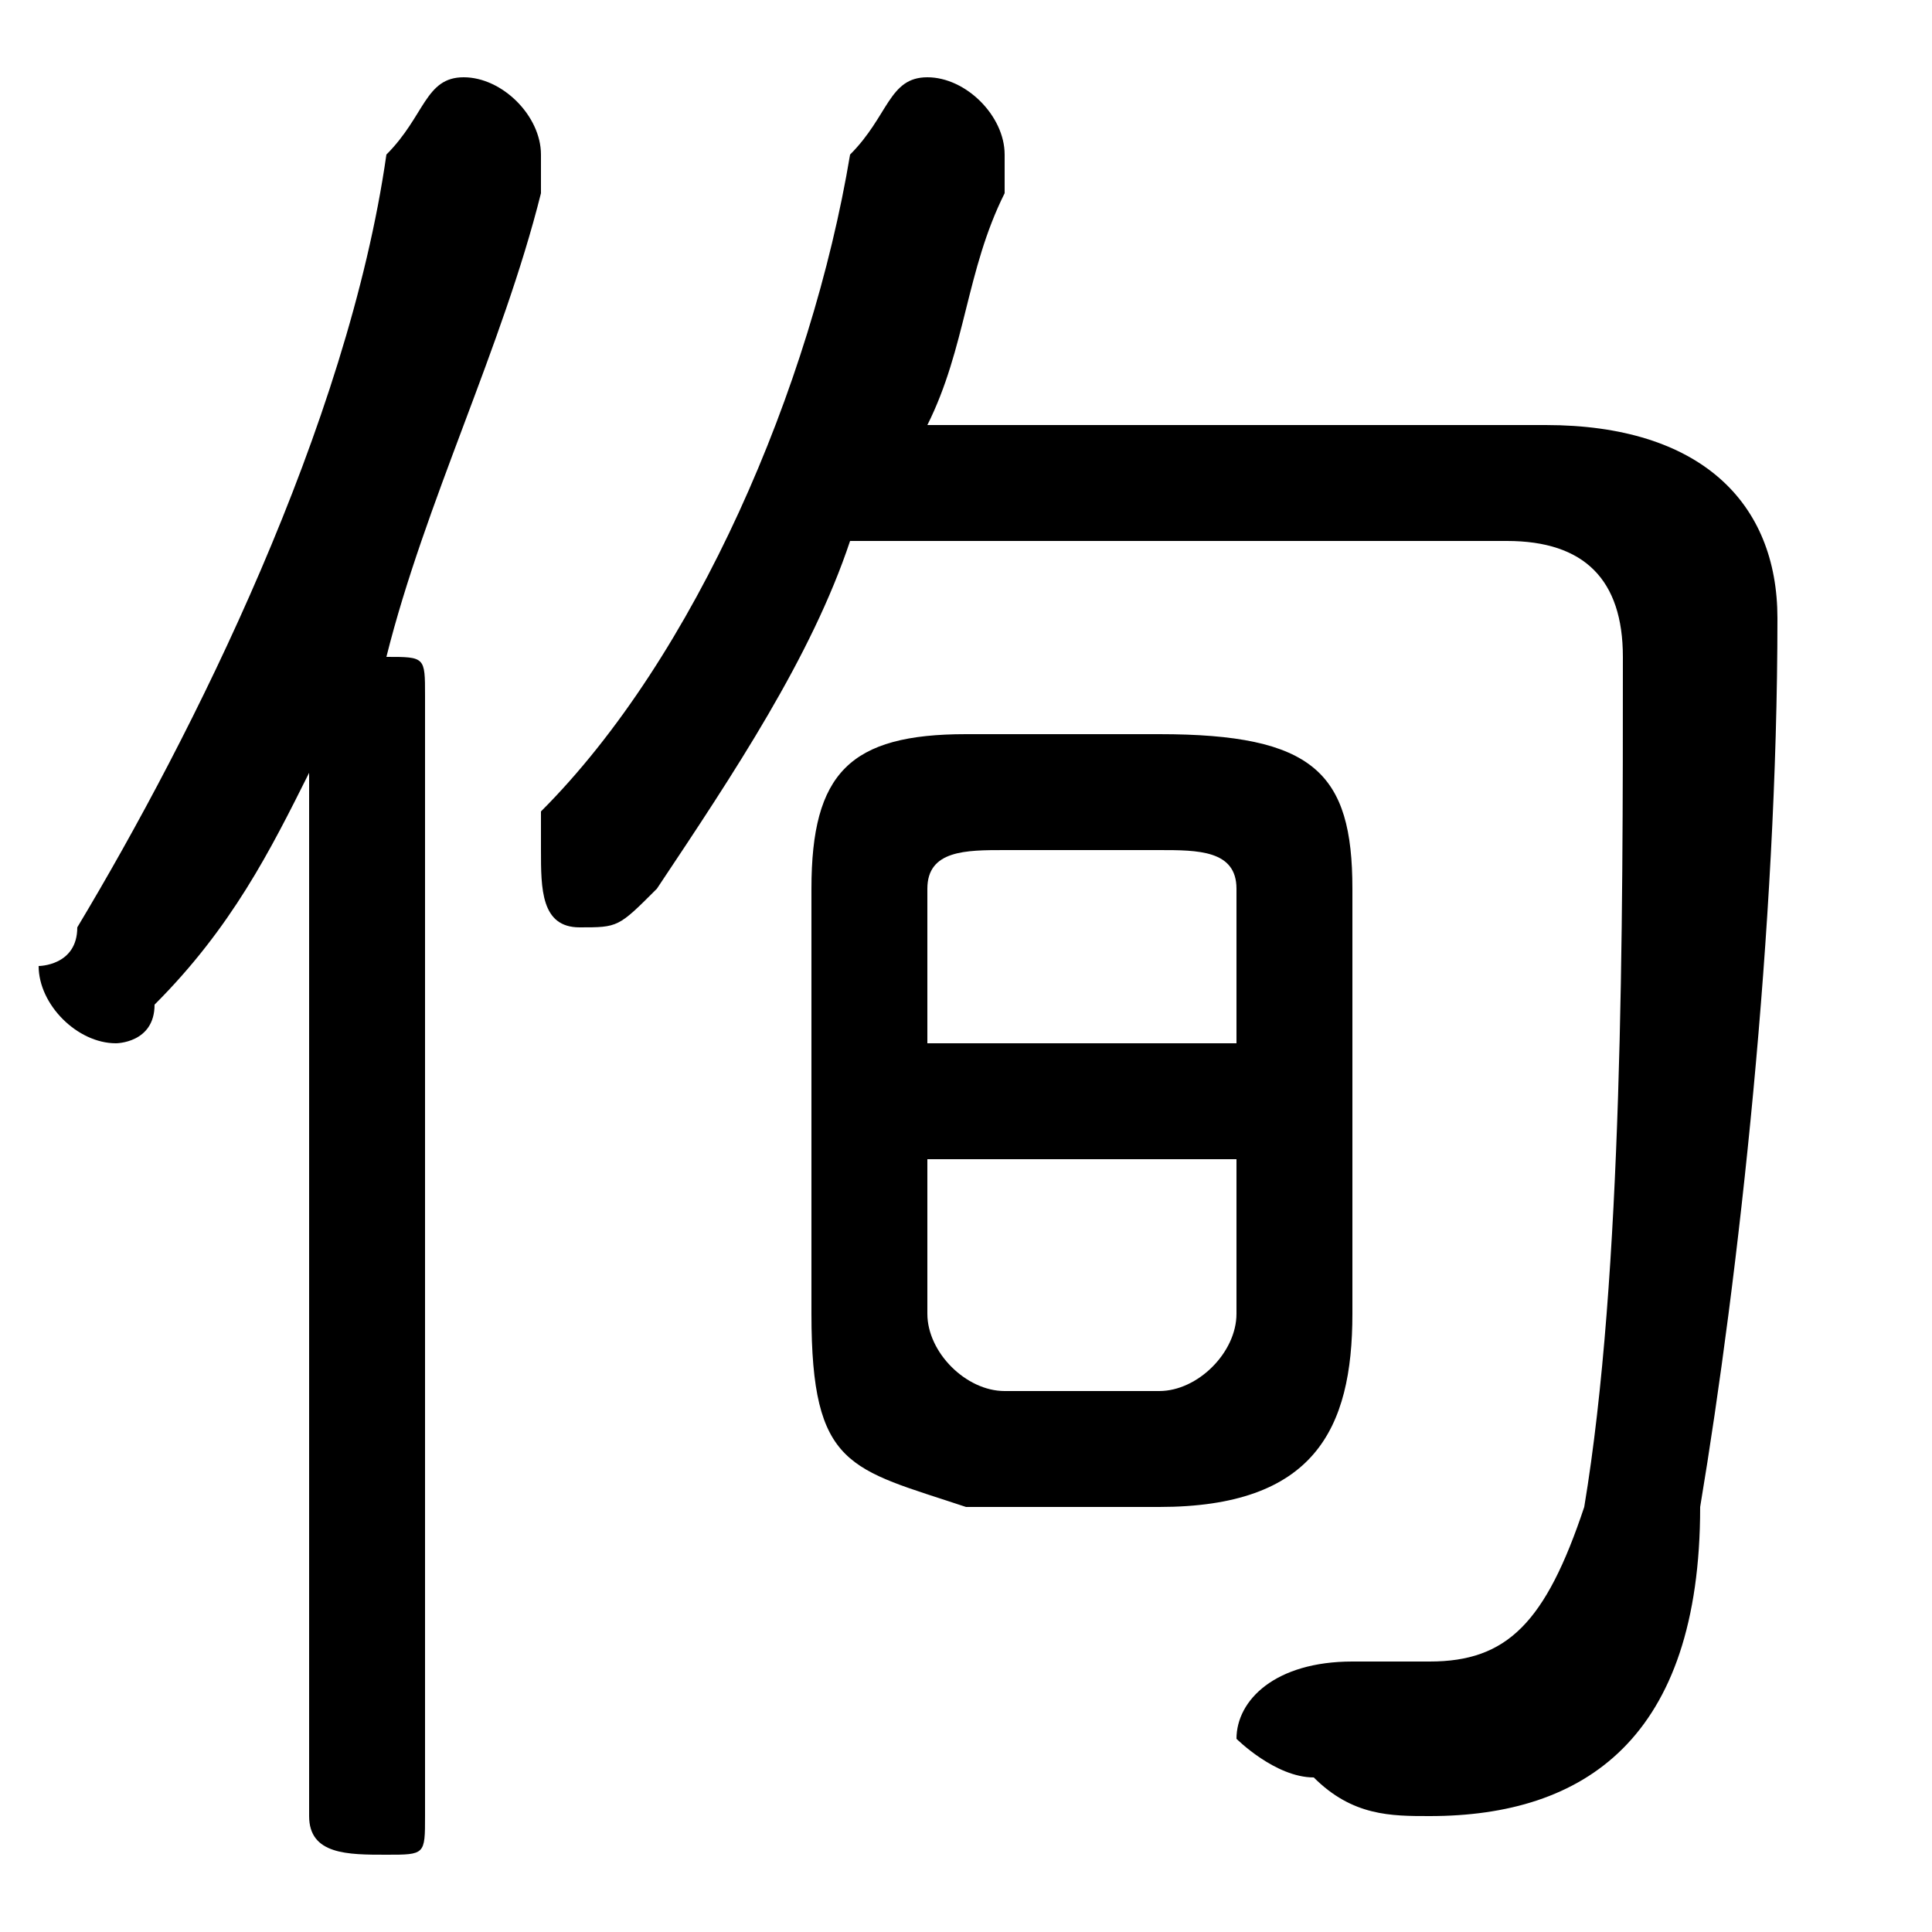 <svg xmlns="http://www.w3.org/2000/svg" viewBox="0 -44.0 50.0 50.0">
    <rect x="0" y="-44.0" width="50.0" height="50.0" fill="#808080" stroke="none"/>
    <g transform="scale(1, -1)">
        <!-- ボディの枠 -->
        <rect x="0" y="-6.0" width="50.0" height="50.0"
            stroke="white" fill="white"/>
        <!-- グリフ座標系の原点 -->
        <circle cx="0" cy="0" r="5" fill="white"/>
        <!-- グリフのアウトライン -->
        <g style="fill:black;stroke:#000000;stroke-width:0;stroke-linecap:round;stroke-linejoin:round;">
        <path d="M 30.0 5.0 C 34.0 5.0 35.0 7.0 35.0 10.0 L 35.0 21.0 C 35.0 24.0 34.0 25.0 30.0 25.0 L 25.0 25.0 C 22.0 25.0 21.0 24.0 21.0 21.0 L 21.0 10.0 C 21.0 6.0 22.0 6.0 25.0 5.0 Z M 26.0 8.0 C 25.0 8.0 24.0 9.0 24.0 10.0 L 24.0 14.0 L 32.0 14.0 L 32.0 10.0 C 32.0 9.0 31.0 8.0 30.0 8.0 Z M 32.0 17.0 L 24.0 17.0 L 24.0 21.0 C 24.0 22.0 25.0 22.0 26.0 22.0 L 30.0 22.0 C 31.0 22.0 32.0 22.0 32.0 21.0 Z M 8.0 -3.0 C 8.0 -4.0 9.0 -4.0 10.0 -4.0 C 11.0 -4.0 11.0 -4.0 11.0 -3.0 L 11.0 26.0 C 11.0 27.0 11.0 27.0 10.0 27.0 C 11.0 31.0 13.0 35.0 14.0 39.0 C 14.0 39.0 14.0 40.0 14.0 40.0 C 14.0 41.0 13.0 42.0 12.0 42.0 C 11.0 42.0 11.0 41.0 10.0 40.0 C 9.0 33.0 5.0 25.0 2.0 20.0 C 2.0 19.0 1.0 19.0 1.0 19.0 C 1.0 18.0 2.0 17.0 3.0 17.0 C 3.0 17.0 4.0 17.0 4.0 18.0 C 6.0 20.0 7.0 22.0 8.0 24.0 Z M 24.0 33.0 C 25.0 35.0 25.0 37.0 26.0 39.0 C 26.0 39.0 26.0 40.0 26.0 40.0 C 26.0 41.0 25.0 42.0 24.0 42.0 C 23.0 42.0 23.0 41.0 22.0 40.0 C 21.0 34.0 18.0 27.0 14.0 23.0 C 14.0 22.0 14.0 22.0 14.0 22.0 C 14.0 21.0 14.0 20.0 15.0 20.0 C 16.0 20.0 16.0 20.0 17.0 21.0 C 19.0 24.0 21.0 27.0 22.0 30.0 L 39.0 30.0 C 41.0 30.0 42.0 29.0 42.0 27.0 C 42.0 20.0 42.0 11.0 41.0 5.0 C 40.0 2.0 39.0 1.0 37.0 1.0 C 37.0 1.0 36.0 1.0 35.0 1.0 C 33.0 1.0 32.0 0.0 32.0 -1.0 C 32.0 -1.0 33.0 -2.0 34.0 -2.0 C 35.0 -3.0 36.0 -3.0 37.0 -3.0 C 41.0 -3.0 44.0 -1.0 44.0 5.0 C 45.0 11.0 46.0 20.0 46.0 28.0 C 46.0 31.0 44.0 33.0 40.0 33.0 Z"/>
    </g>
    </g>
</svg>
